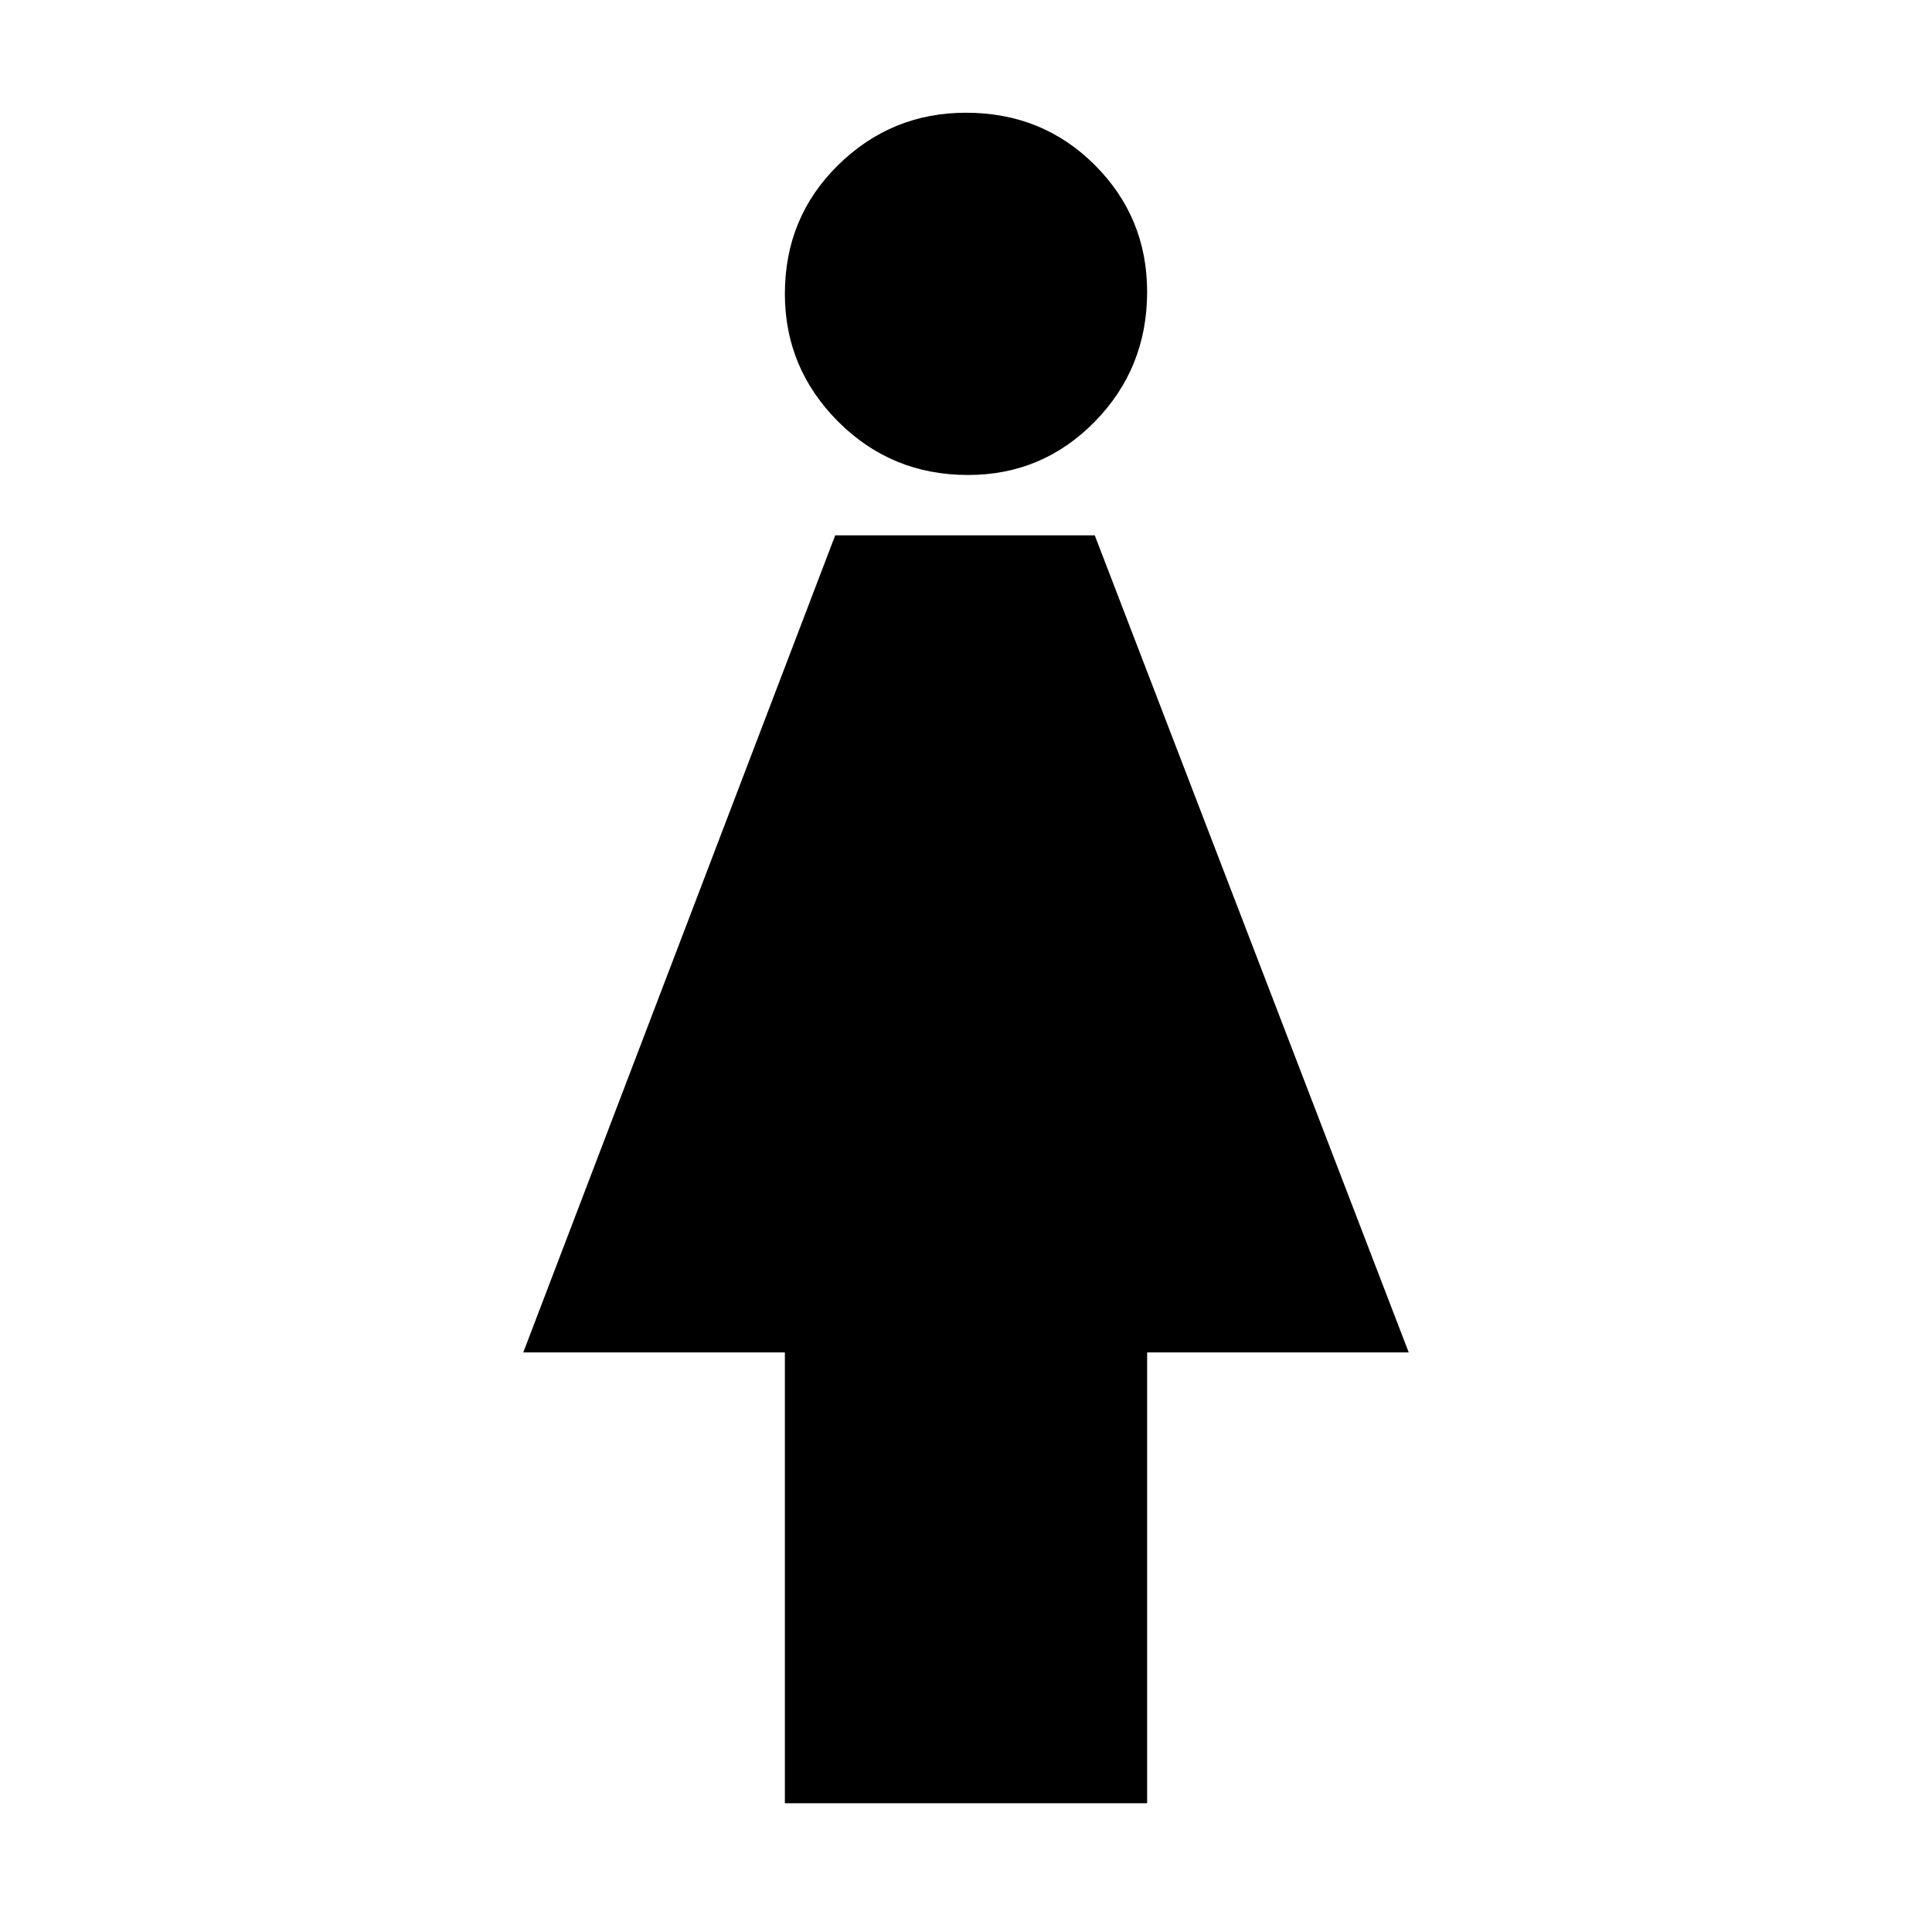 <svg xmlns="http://www.w3.org/2000/svg" height="20" width="20"><path d="M8.125 18.667V14H5.417l3.229-8.458h2.687L14.583 14h-2.708v4.667Zm1.896-13.75q-.792 0-1.344-.552-.552-.553-.552-1.323 0-.792.552-1.334.552-.541 1.323-.541.792 0 1.333.541.542.542.542 1.313 0 .791-.542 1.344-.541.552-1.312.552Z"/></svg>